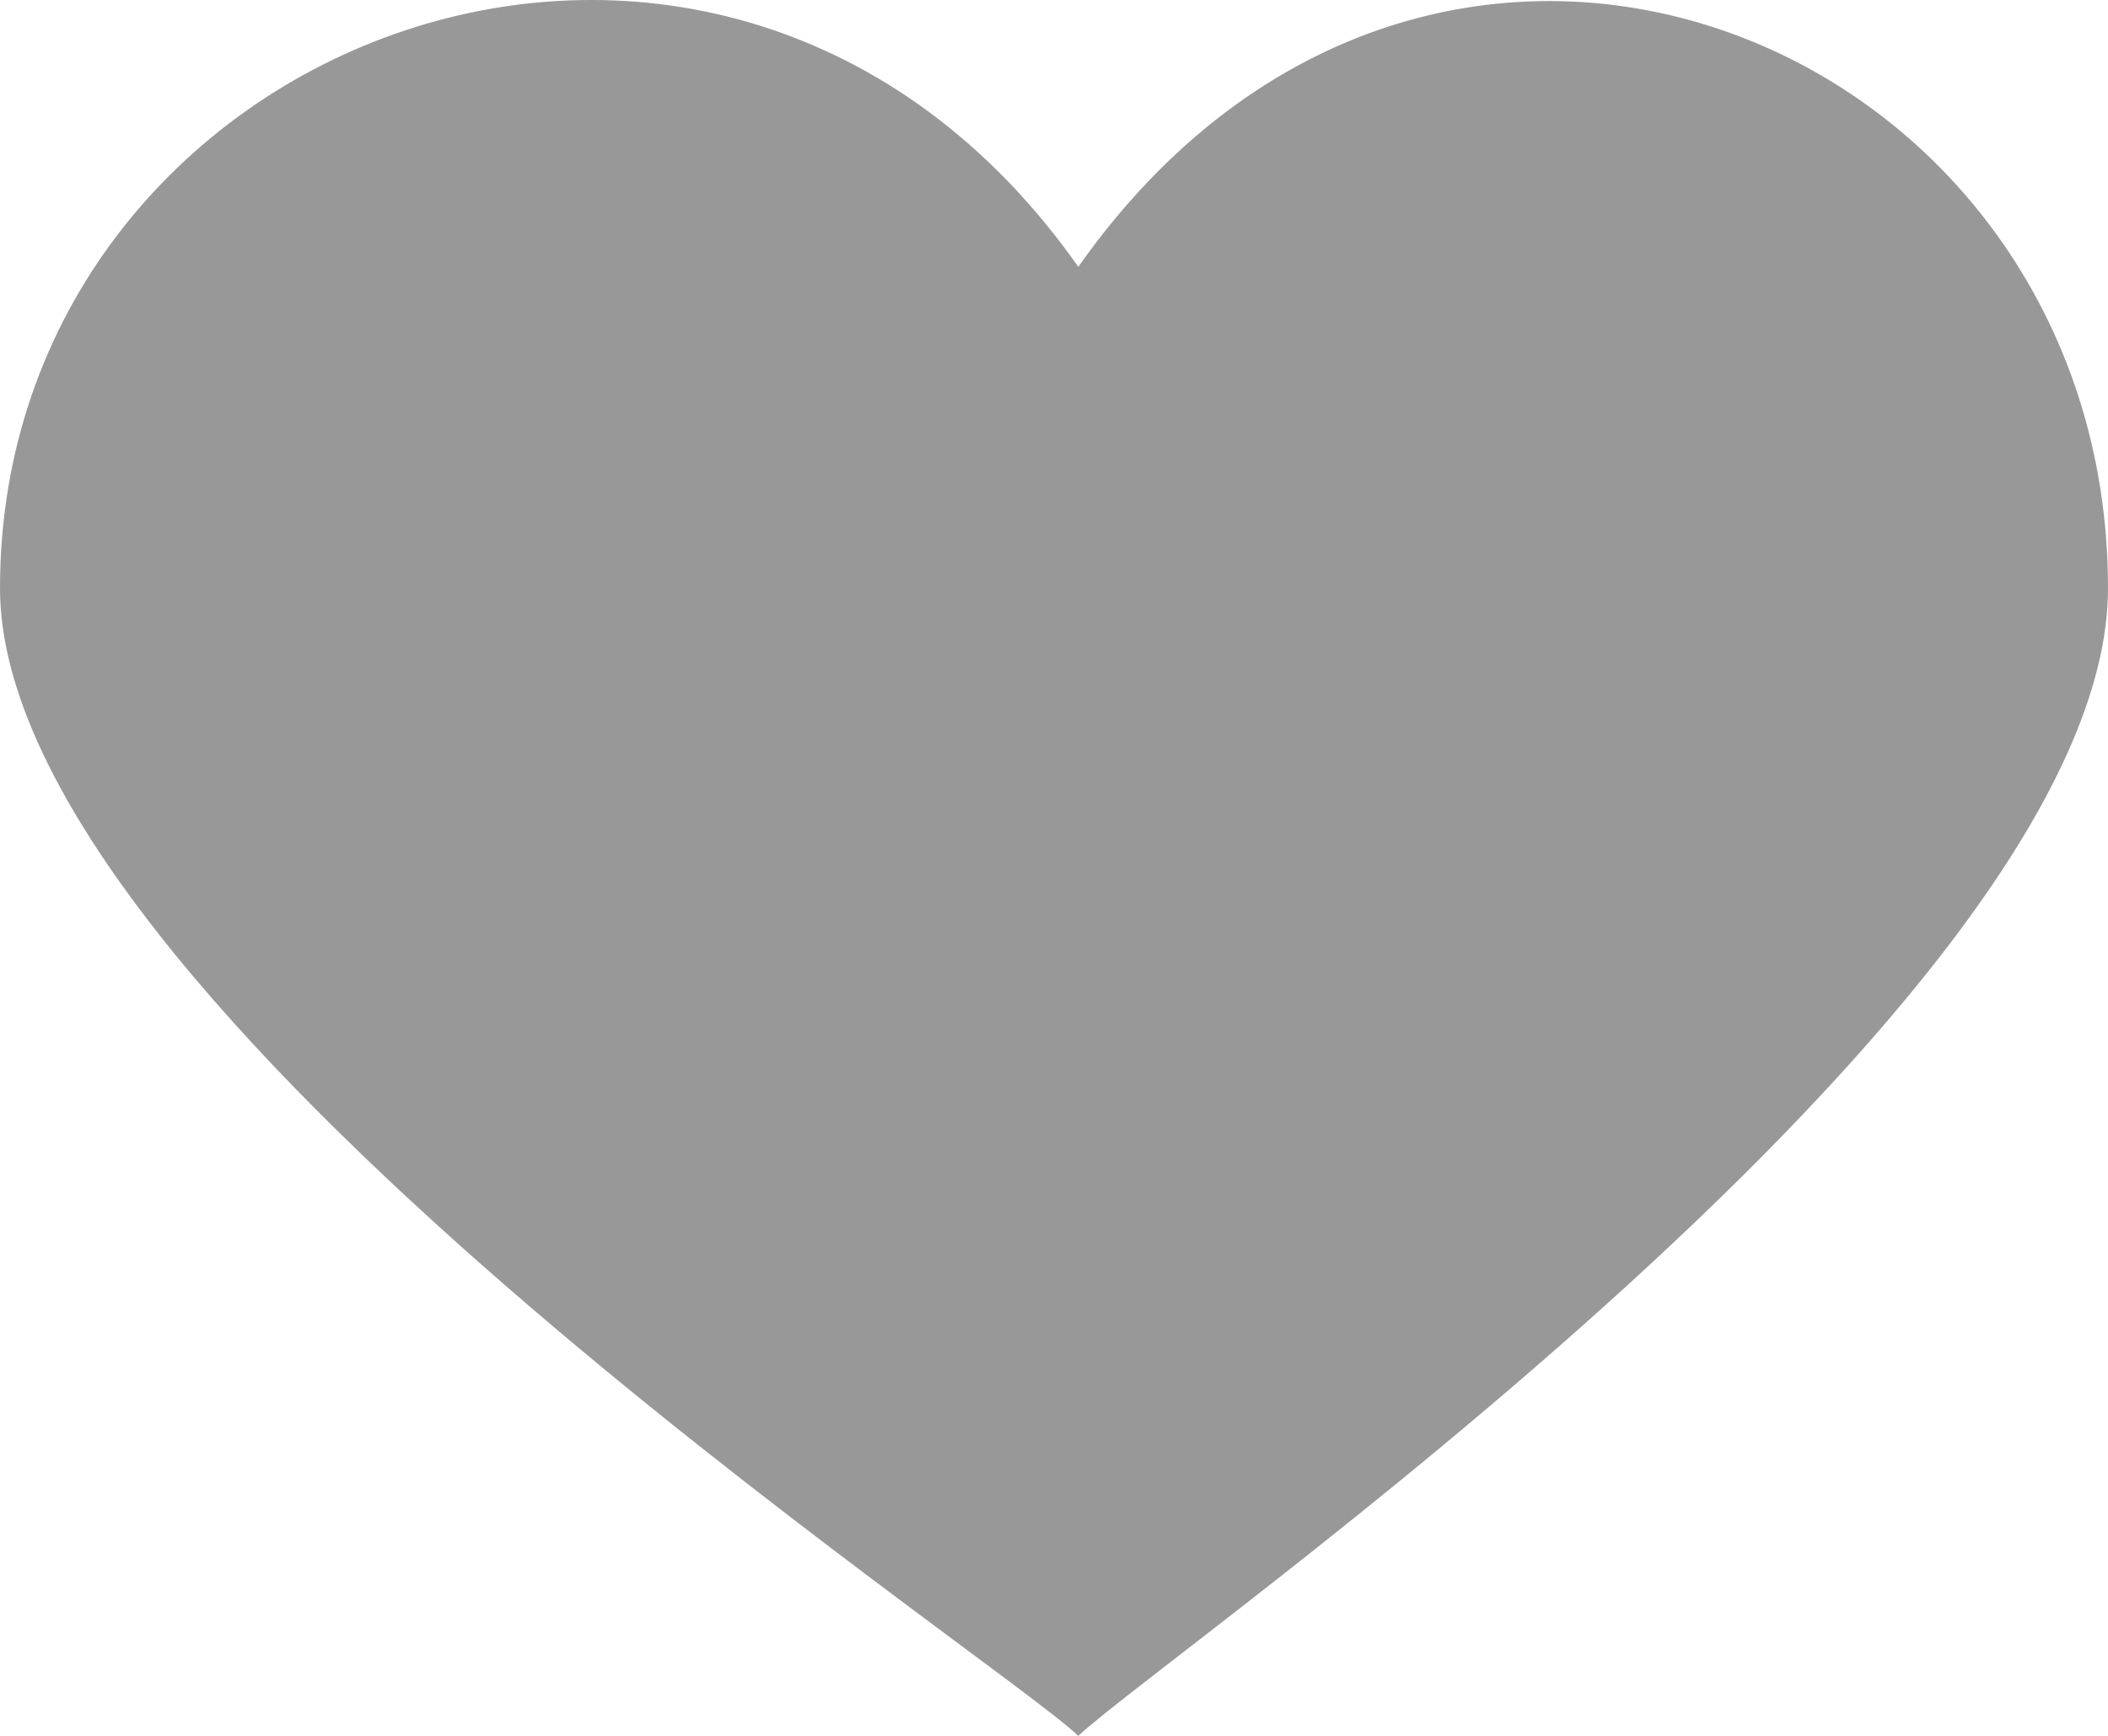 <svg width="17" height="14" viewBox="0 0 17 14" fill="none" xmlns="http://www.w3.org/2000/svg">
<path d="M8.696 2.152C5.82 -1.937 0 0.29 0 4.744C0 8.088 7.979 13.32 8.696 14C9.418 13.32 17 8.088 17 4.744C17 0.324 11.577 -1.937 8.696 2.152Z" fill="#989898"/>
</svg>
